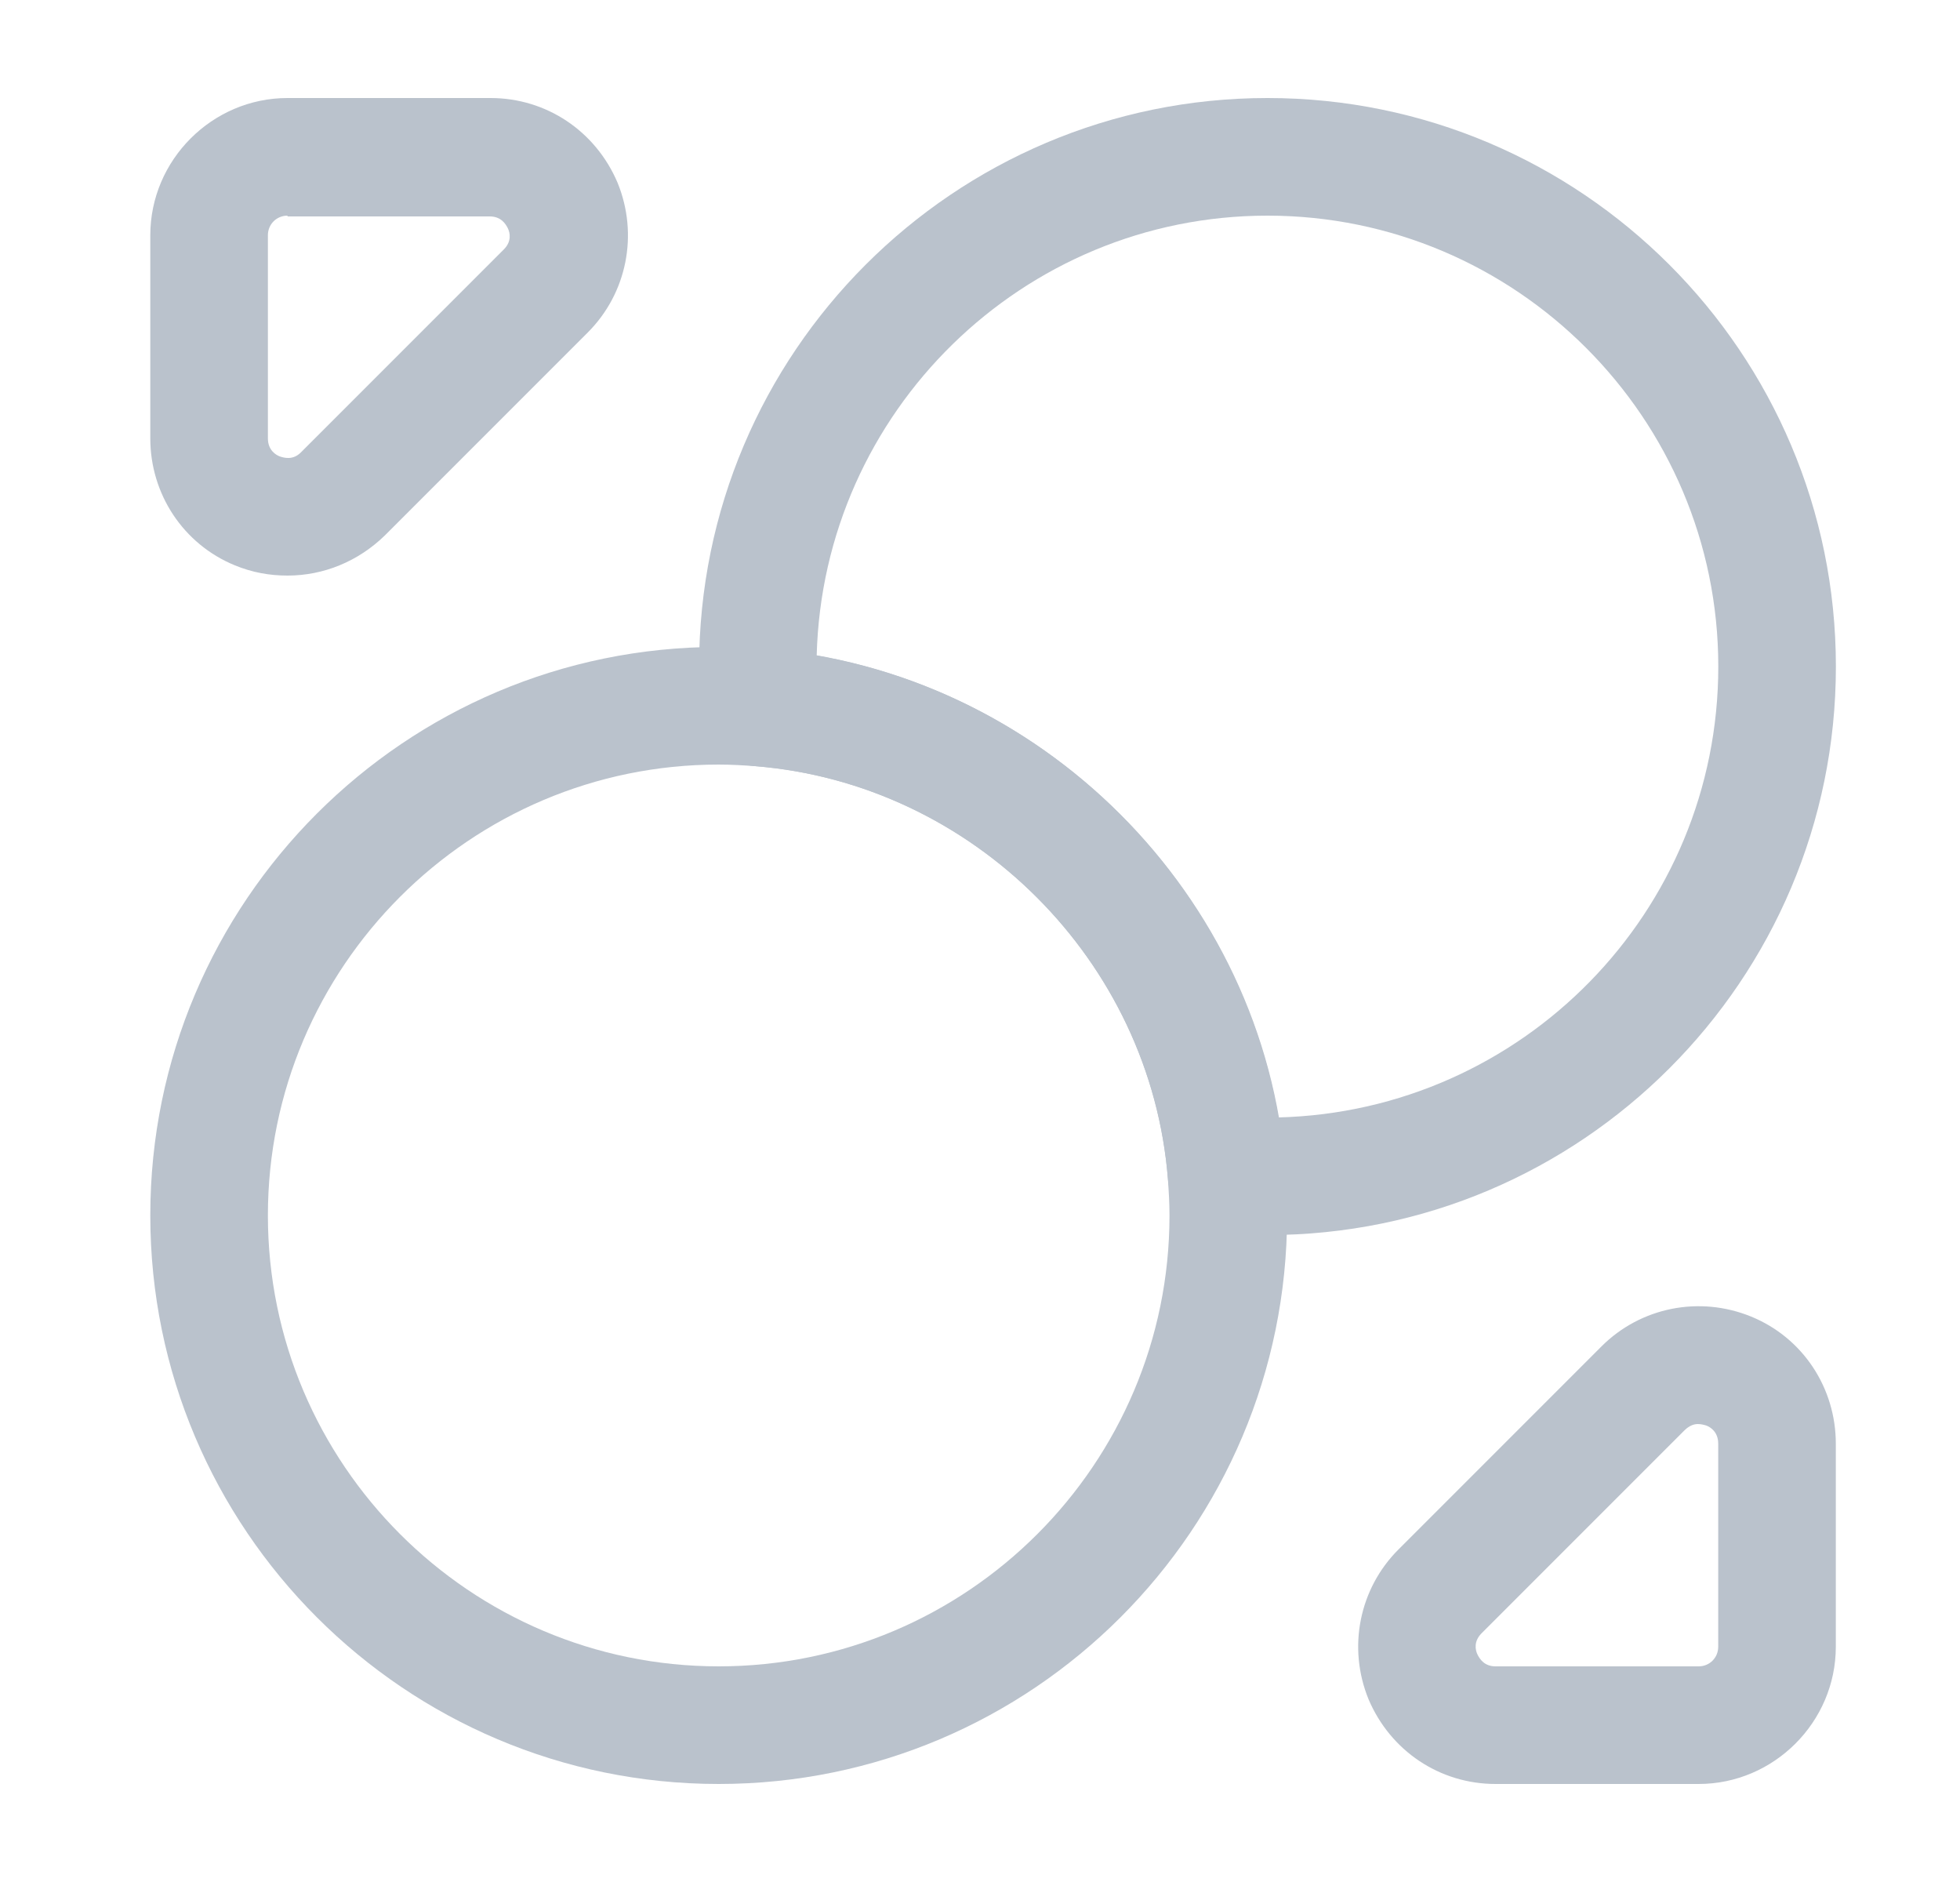<svg width="25" height="24" viewBox="0 0 25 24" fill="none" xmlns="http://www.w3.org/2000/svg">
<path d="M16.167 15.75C15.987 15.75 15.787 15.74 15.597 15.73C15.227 15.71 14.927 15.41 14.897 15.04C14.677 12.25 12.407 9.99 9.627 9.77C9.257 9.74 8.957 9.44 8.937 9.07C8.927 8.88 8.917 8.69 8.917 8.5C8.917 4.5 12.167 1.25 16.167 1.25C20.167 1.25 23.417 4.5 23.417 8.5C23.417 12.5 20.167 15.75 16.167 15.75ZM10.417 8.36C13.397 8.88 15.787 11.27 16.307 14.25C19.417 14.17 21.917 11.63 21.917 8.5C21.917 5.33 19.337 2.75 16.167 2.75C13.047 2.75 10.497 5.25 10.417 8.36Z" fill="#BAC2CC"/>
<path d="M9.167 22.75C5.167 22.75 1.917 19.5 1.917 15.5C1.917 11.5 5.167 8.25 9.167 8.25C9.347 8.25 9.547 8.26 9.737 8.27C13.267 8.55 16.127 11.41 16.397 14.92C16.407 15.12 16.417 15.31 16.417 15.5C16.417 19.5 13.167 22.75 9.167 22.75ZM9.167 9.75C5.997 9.75 3.417 12.33 3.417 15.5C3.417 18.67 5.997 21.25 9.167 21.25C12.337 21.25 14.917 18.67 14.917 15.5C14.917 15.34 14.907 15.18 14.897 15.03C14.677 12.26 12.417 9.99 9.627 9.77C9.487 9.76 9.327 9.75 9.167 9.75Z" fill="#BAC2CC"/>
<path d="M3.667 7.34C3.437 7.34 3.217 7.3 2.997 7.21C2.337 6.94 1.917 6.3 1.917 5.59V3C1.917 2.04 2.707 1.25 3.667 1.25H6.257C6.967 1.25 7.597 1.67 7.877 2.33C8.147 2.99 7.997 3.74 7.497 4.24L4.907 6.83C4.567 7.16 4.127 7.34 3.667 7.34ZM3.667 2.75C3.527 2.75 3.417 2.86 3.417 3V5.59C3.417 5.74 3.517 5.8 3.567 5.82C3.627 5.84 3.737 5.87 3.837 5.77L6.427 3.18C6.527 3.08 6.507 2.97 6.477 2.91C6.447 2.85 6.387 2.76 6.247 2.76H3.667V2.75Z" fill="#BAC2CC"/>
<path d="M21.666 22.75H19.076C18.366 22.75 17.736 22.33 17.456 21.67C17.186 21.01 17.337 20.26 17.837 19.76L20.427 17.17C20.927 16.67 21.677 16.52 22.337 16.79C22.997 17.06 23.416 17.7 23.416 18.41V21C23.416 21.96 22.626 22.75 21.666 22.75ZM21.656 18.16C21.606 18.16 21.547 18.18 21.486 18.24L18.896 20.83C18.797 20.93 18.816 21.04 18.846 21.1C18.876 21.16 18.936 21.25 19.076 21.25H21.666C21.806 21.25 21.916 21.14 21.916 21V18.41C21.916 18.26 21.817 18.2 21.767 18.18C21.736 18.17 21.696 18.16 21.656 18.16Z" fill="#BAC2CC"/>
</svg>
